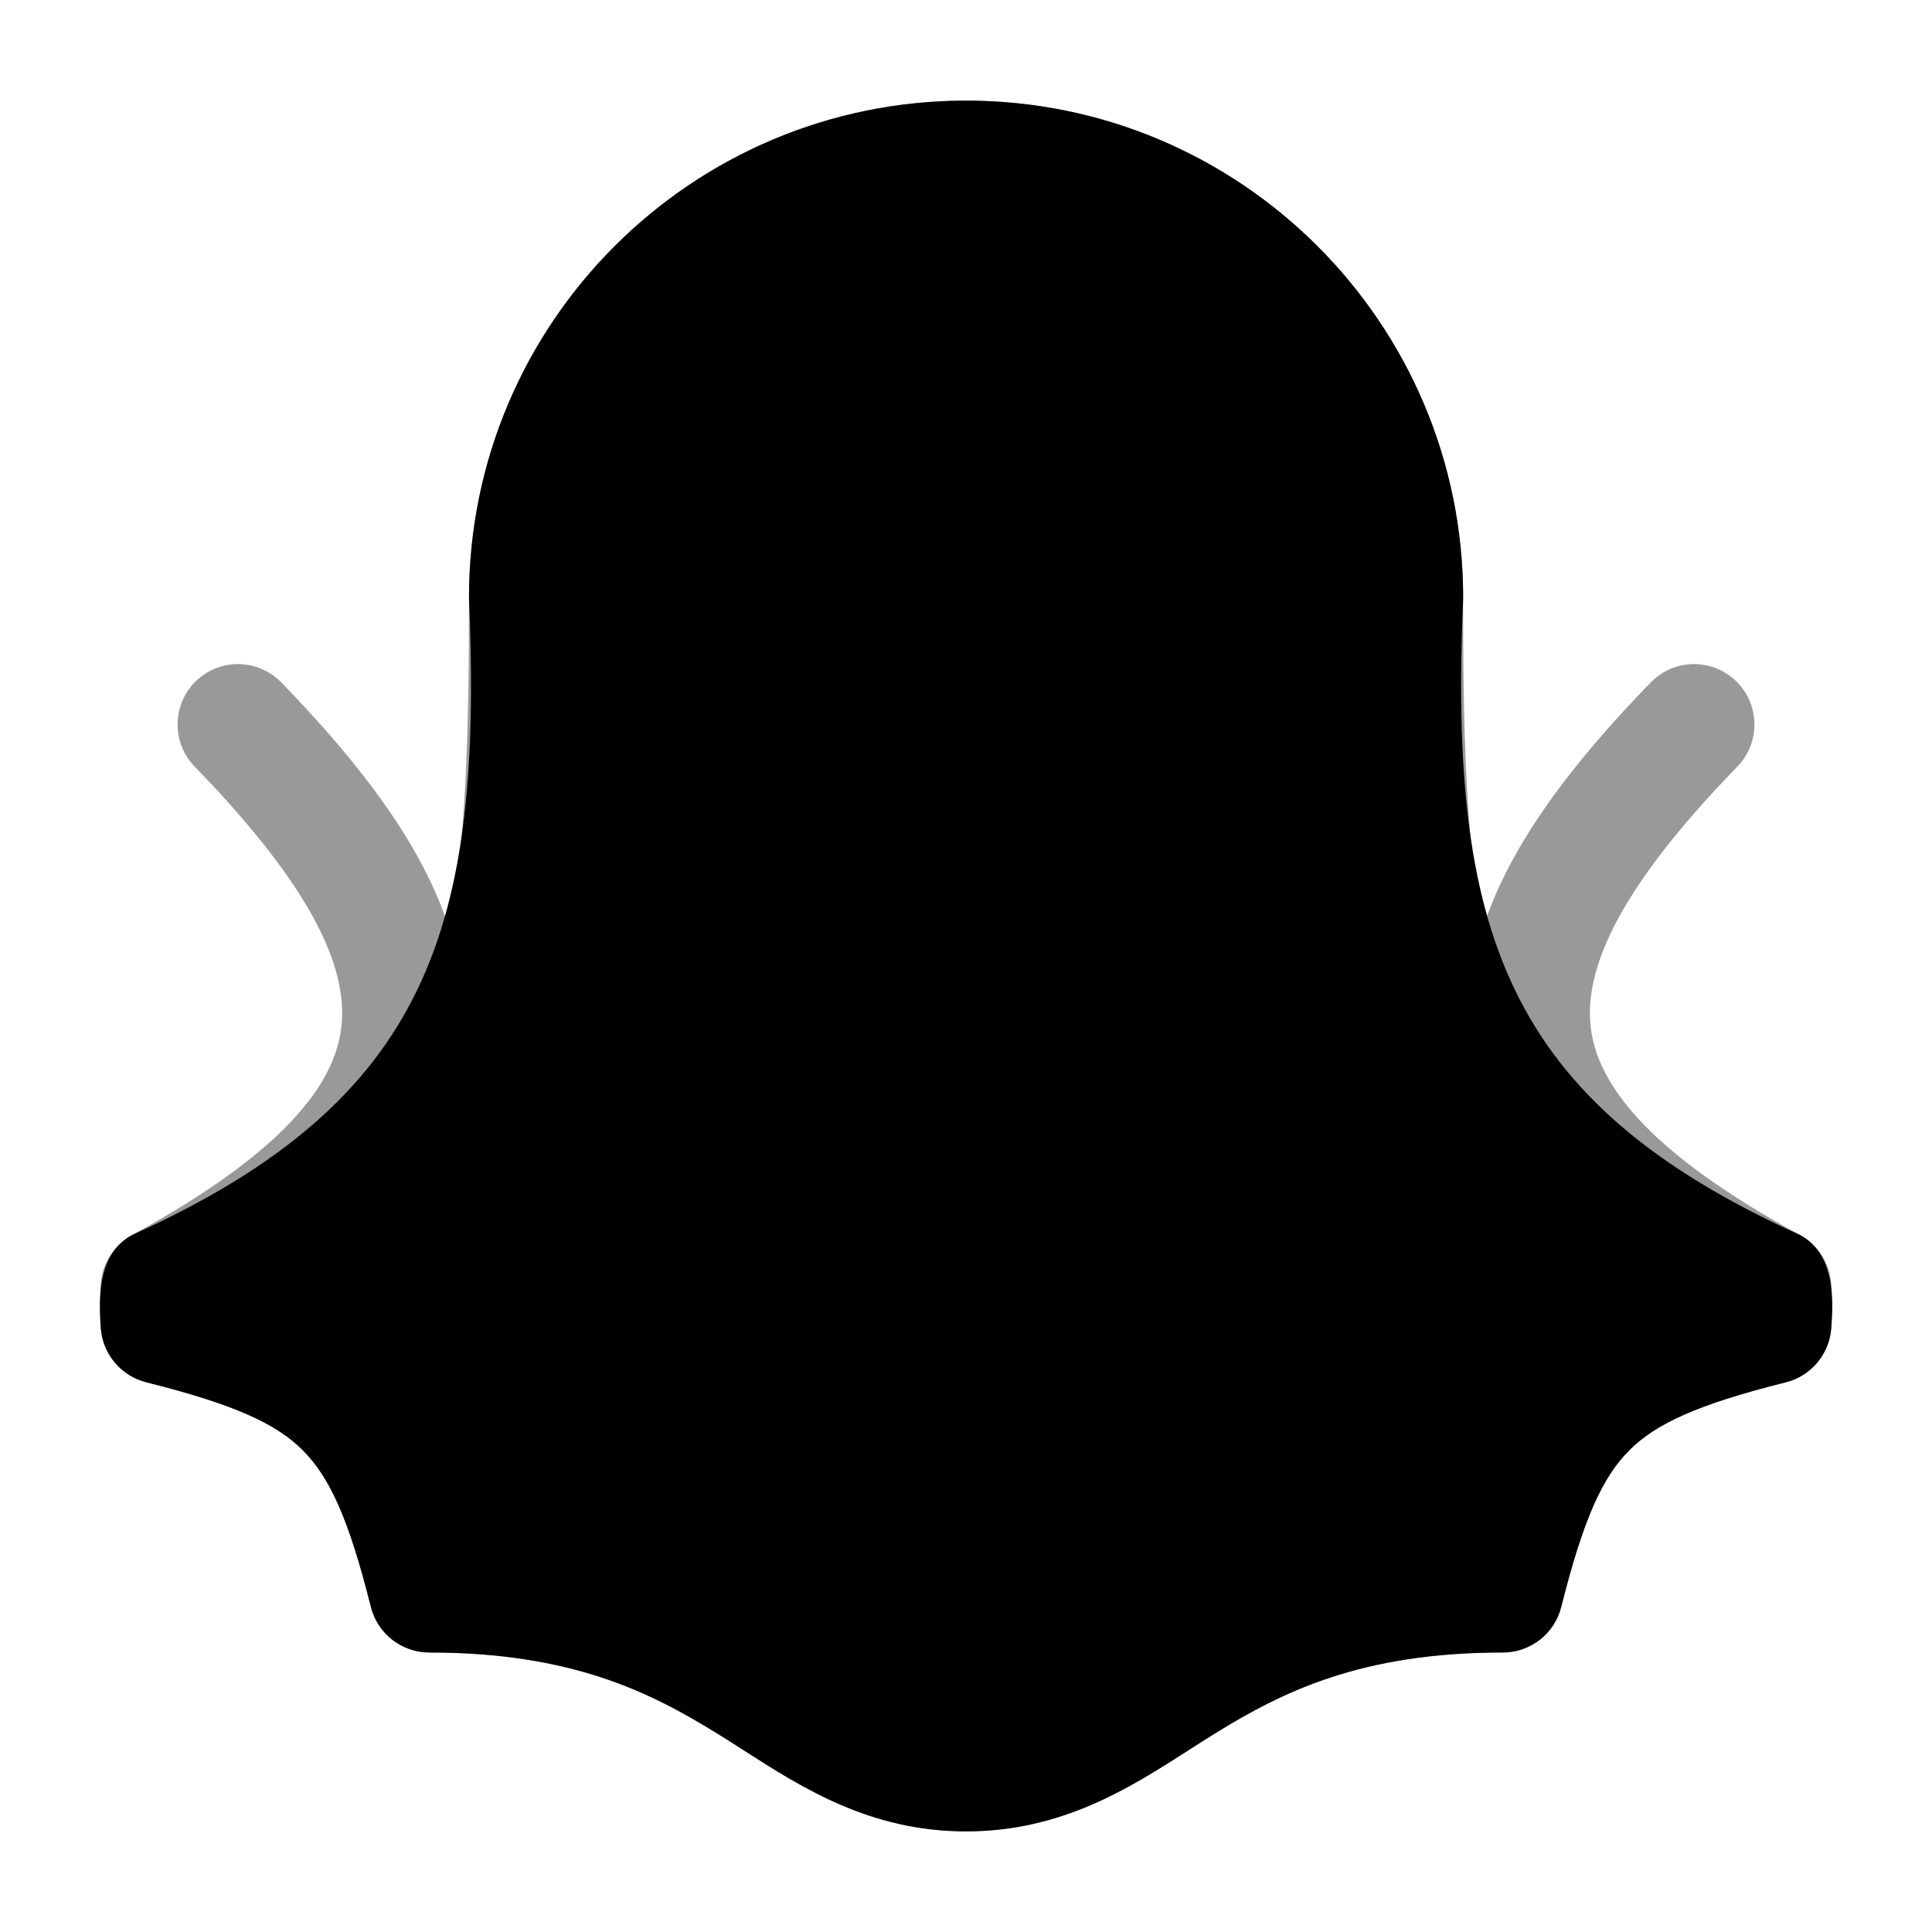 <svg width="24" height="24" viewBox="0 0 24 24" xmlns="http://www.w3.org/2000/svg">
<path opacity="0.4" d="M5.826 7.424C5.826 4.014 8.59 1.25 12 1.25C15.41 1.25 18.175 4.014 18.175 7.424C18.175 9.138 18.21 10.454 18.423 11.526C18.749 10.508 19.513 9.499 20.506 8.477C20.795 8.18 21.27 8.173 21.567 8.462C21.864 8.751 21.871 9.226 21.582 9.523C20.154 10.992 19.679 11.996 19.759 12.746C19.835 13.466 20.473 14.314 22.359 15.341C22.678 15.515 22.821 15.888 22.717 16.222C22.745 16.313 22.756 16.409 22.747 16.507C22.721 16.827 22.493 17.094 22.182 17.172C21.085 17.446 20.569 17.686 20.239 18.016C19.908 18.347 19.669 18.863 19.394 19.96C19.311 20.294 19.011 20.528 18.667 20.528C16.901 20.528 15.926 21.02 15.101 21.528C14.992 21.595 14.882 21.666 14.768 21.739L14.768 21.739C14.036 22.209 13.192 22.75 12 22.75C10.809 22.75 9.965 22.209 9.232 21.739C9.119 21.666 9.008 21.595 8.899 21.528C8.074 21.02 7.099 20.528 5.333 20.528C4.989 20.528 4.689 20.294 4.606 19.96C4.332 18.863 4.092 18.347 3.761 18.016C3.431 17.686 2.915 17.446 1.818 17.172C1.507 17.094 1.28 16.827 1.253 16.507C1.245 16.409 1.256 16.313 1.284 16.222C1.179 15.888 1.322 15.515 1.641 15.341C3.527 14.314 4.165 13.466 4.242 12.746C4.322 11.996 3.846 10.992 2.418 9.523C2.13 9.226 2.136 8.751 2.433 8.462C2.73 8.173 3.205 8.18 3.494 8.477C4.487 9.499 5.251 10.508 5.577 11.526C5.79 10.454 5.826 9.138 5.826 7.424Z" fill="currentColor"/>
<path d="M5.826 7.424C5.826 4.014 8.591 1.25 12.001 1.25C15.411 1.25 18.176 4.014 18.176 7.424C18.001 11.526 18.668 13.671 22.36 15.341C22.778 15.569 22.783 16.091 22.748 16.507C22.722 16.827 22.494 17.094 22.183 17.172C21.086 17.446 20.57 17.686 20.24 18.016C19.909 18.347 19.67 18.863 19.395 19.96C19.312 20.294 19.012 20.528 18.668 20.528C16.902 20.528 15.927 21.02 15.102 21.528C14.993 21.595 14.883 21.666 14.769 21.739C14.037 22.209 13.192 22.75 12.001 22.75C10.809 22.75 9.965 22.209 9.233 21.739C9.12 21.666 9.009 21.595 8.899 21.528C8.075 21.02 7.1 20.528 5.334 20.528C4.99 20.528 4.69 20.294 4.607 19.96C4.332 18.863 4.093 18.347 3.762 18.016C3.432 17.686 2.916 17.446 1.819 17.172C1.508 17.094 1.28 16.827 1.253 16.507C1.219 16.091 1.224 15.569 1.642 15.341C5.334 13.671 6.001 11.526 5.826 7.424Z" fill="currentColor"/>
</svg>

